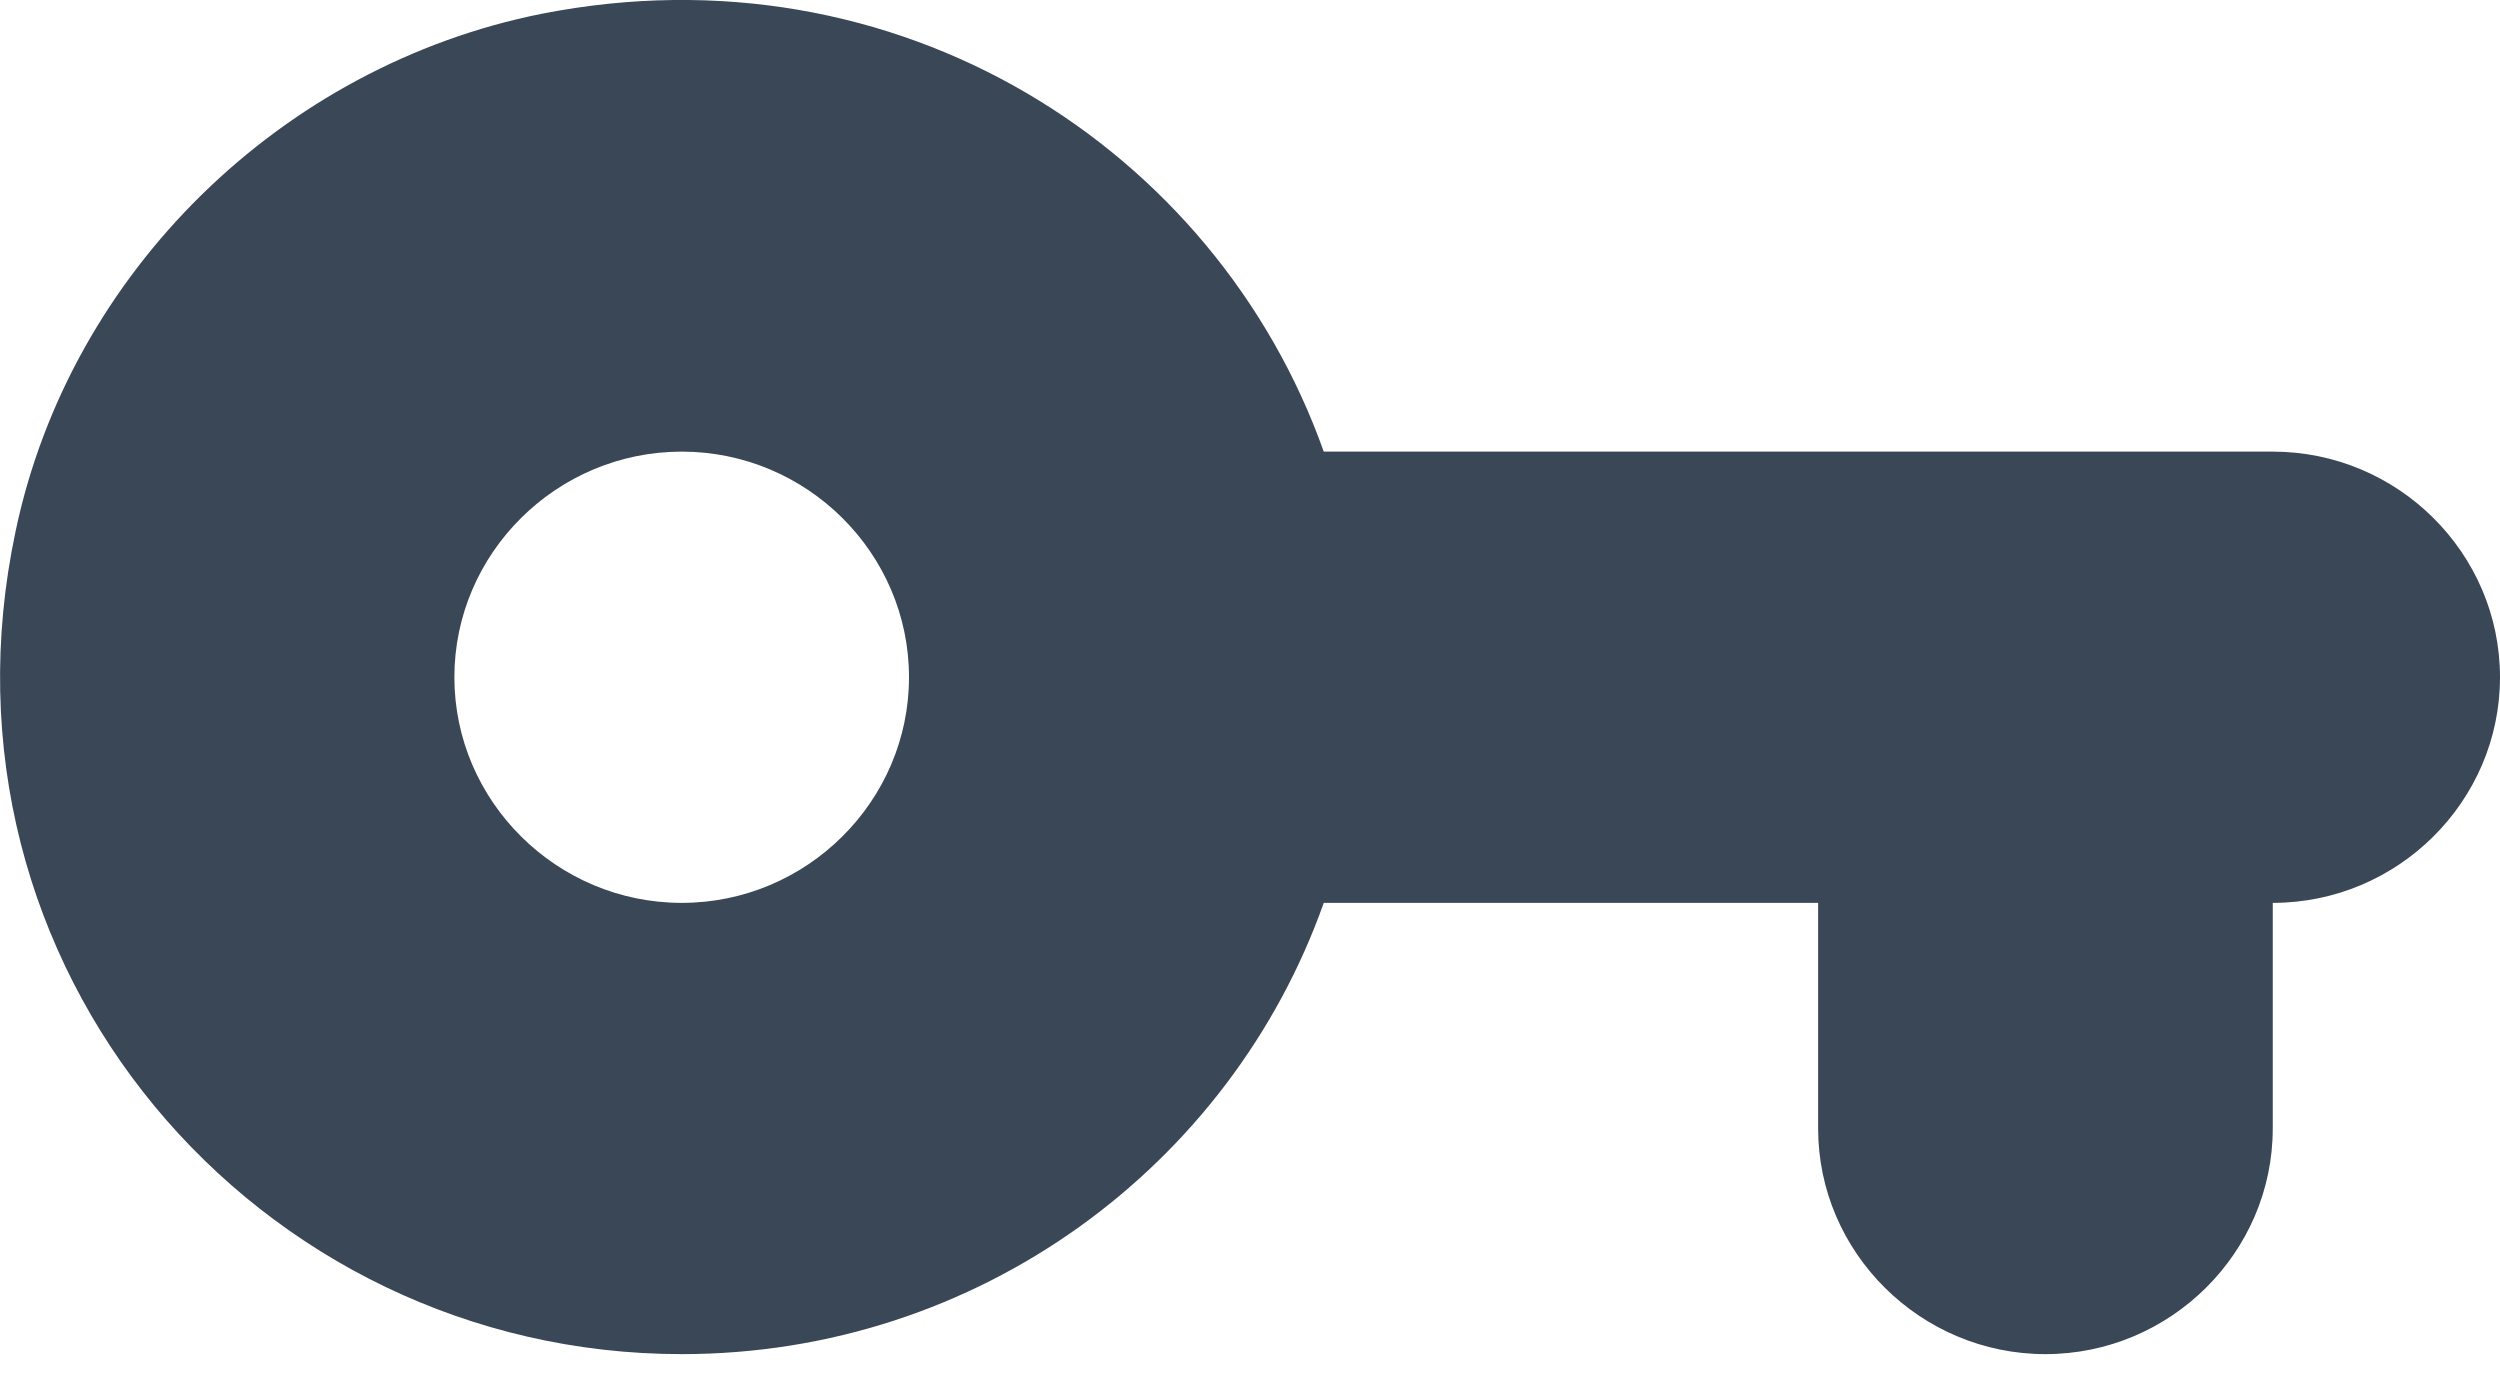 <svg width="20" height="11" viewBox="0 0 20 11" fill="none" xmlns="http://www.w3.org/2000/svg">
<path fill-rule="evenodd" clip-rule="evenodd" d="M5.454 7.223C4.454 7.223 3.635 6.41 3.635 5.418C3.635 4.425 4.454 3.613 5.454 3.613C6.454 3.613 7.272 4.425 7.272 5.418C7.272 6.41 6.454 7.223 5.454 7.223ZM10.59 3.613C9.727 1.184 7.181 -0.45 4.335 0.11C2.254 0.525 0.563 2.177 0.126 4.244C-0.619 7.737 2.054 10.833 5.454 10.833C7.827 10.833 9.845 9.325 10.59 7.223H14.545V9.028C14.545 10.02 15.364 10.833 16.363 10.833C17.363 10.833 18.182 10.02 18.182 9.028V7.223C19.183 7.223 20 6.41 20 5.418C20 4.425 19.183 3.613 18.182 3.613H10.59Z" fill="#3A4757"/>
</svg>